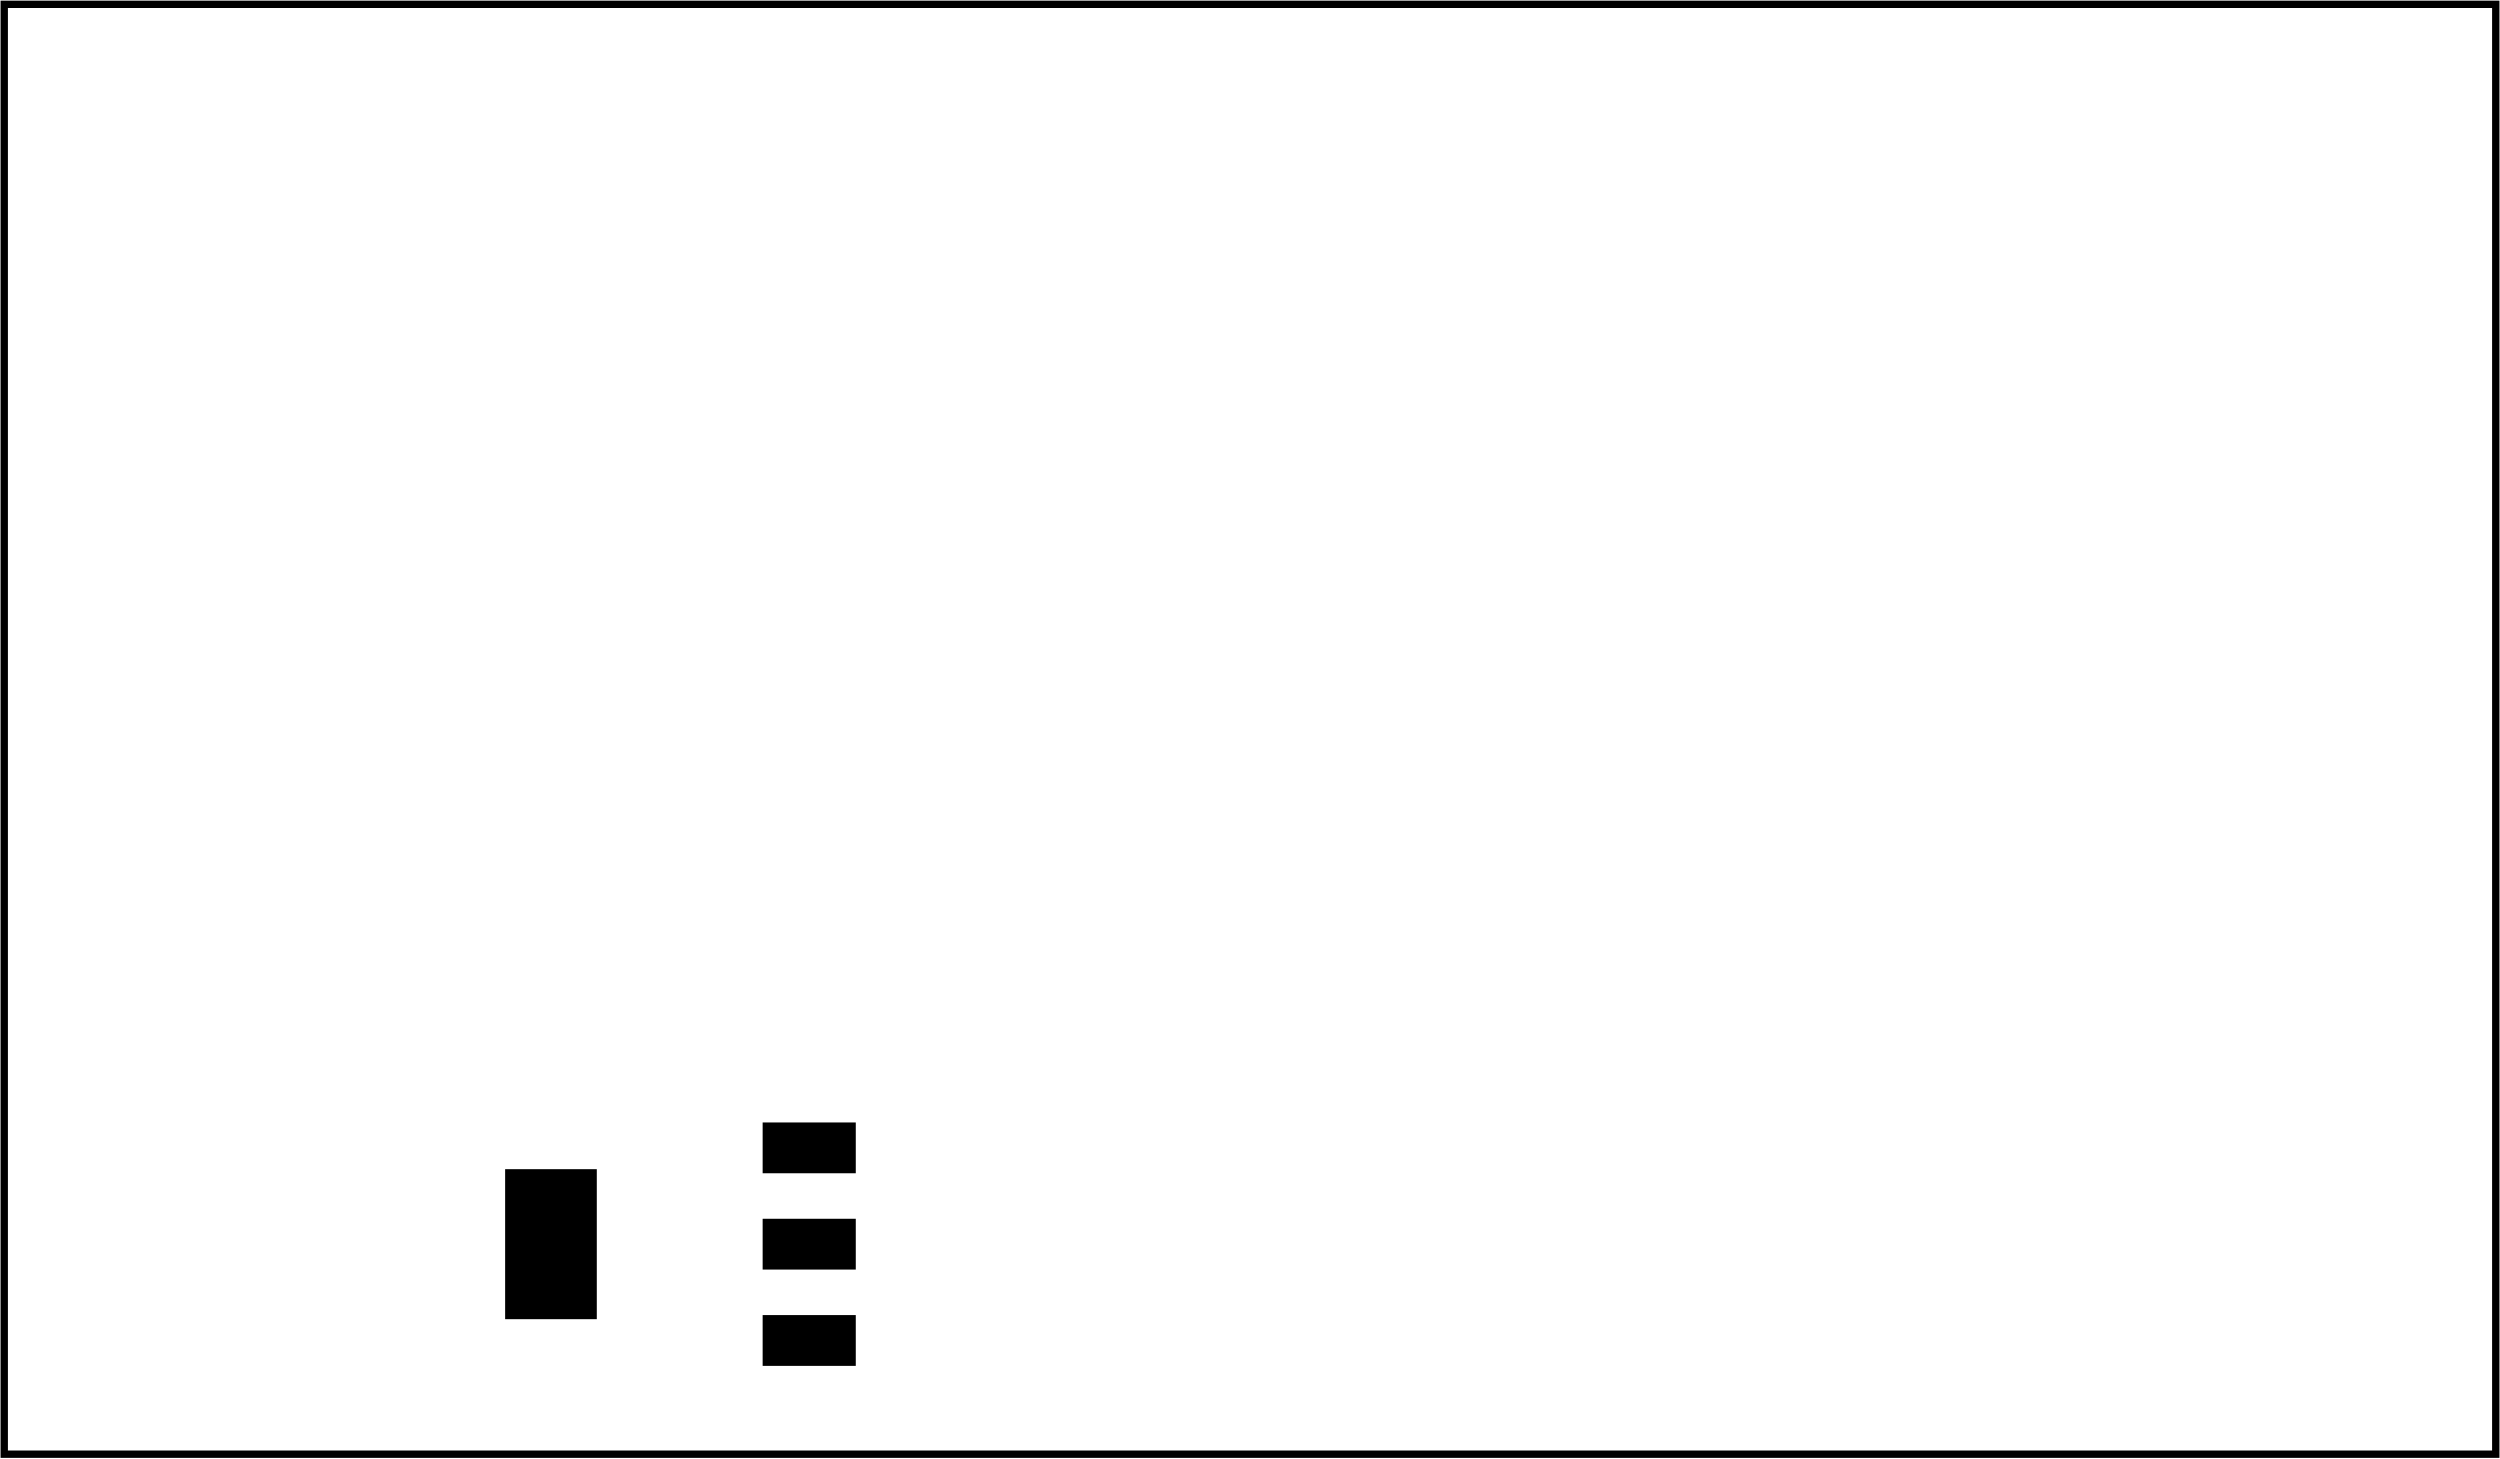 <?xml version='1.0' encoding='UTF-8' standalone='no'?>
<!-- Created with Fritzing (http://www.fritzing.org/) -->
<svg xmlns="http://www.w3.org/2000/svg" version="1.2" xmlns:svg="http://www.w3.org/2000/svg" x="0in" y="0in" width="2.362in"  viewBox="0 0 170.079 99.213" baseProfile="tiny" height="1.378in">
 <g partID="12452970">
  <g  id="board">
   <rect stroke="black" width="169.503" x="0.288" y="0.288"  fill="none" id="boardoutline" fill-opacity="0.5" stroke-width="0.5" height="98.637"/>
  </g>
 </g>
 <g partID="854300910">
  <g transform="translate(19.231,76.465)">
   <g  id="copper0">
    <g  id="copper1">
     <!--  <rect width="55" x="10" y="35" fill="none" height="55" stroke="rgb(255, 191, 0)" stroke-width="20" /> -->
     <g stroke="black" cx="2.7"  fill="none" r="1.98" id="0" cy="4.5" stroke-width="1.44"/>
     <g stroke="black" cx="9.9"  fill="none" r="1.98" id="1" cy="4.5" stroke-width="1.44"/>
    </g>
   </g>
  </g>
 </g>
 <g partID="854272300">
  <g transform="translate(41.371,21.205)">
   <g  id="copper0">
    <g stroke="black" cx="5.04"  fill="none" r="2.088" id="2" cy="5.04" stroke-width="1.44"/>
    <g stroke="black" cx="5.04"  fill="none" r="2.088" id="3" cy="12.24" stroke-width="1.44"/>
    <g stroke="black" cx="5.04"  fill="none" r="2.088" id="4" cy="19.44" stroke-width="1.44"/>
    <g stroke="black" cx="5.04"  fill="none" r="2.088" id="5" cy="26.64" stroke-width="1.44"/>
   </g>
  </g>
 </g>
 <g partID="854271610">
  <g transform="translate(32.773,84.533)">
   <g transform="matrix(0,1,-1,0,0,0)">
    <g  id="copper0">
     <g stroke="black" cx="5.04"  fill="none" r="2.088" id="6" cy="5.04" stroke-width="1.44"/>
     <g stroke="black" cx="5.04"  fill="none" r="2.088" id="7" cy="12.24" stroke-width="1.44"/>
     <g stroke="black" cx="5.04"  fill="none" r="2.088" id="8" cy="19.44" stroke-width="1.44"/>
     <g stroke="black" cx="5.04"  fill="none" r="2.088" id="9" cy="26.64" stroke-width="1.44"/>
    </g>
   </g>
  </g>
 </g>
 <g partID="854279880">
  <g transform="translate(6.811,75.925)">
   <g transform="matrix(0,-1,1,0,0,0)">
    <g  id="copper0">
     <g stroke="black" cx="5.04"  fill="none" r="2.088" id="10" cy="5.04" stroke-width="1.44"/>
     <g stroke="black" cx="5.04"  fill="none" r="2.088" id="11" cy="12.24" stroke-width="1.44"/>
     <g stroke="black" cx="5.04"  fill="none" r="2.088" id="12" cy="19.44" stroke-width="1.44"/>
     <g stroke="black" cx="5.04"  fill="none" r="2.088" id="13" cy="26.64" stroke-width="1.44"/>
     <g stroke="black" cx="5.04"  fill="none" r="2.088" id="14" cy="5.04" stroke-width="1.44"/>
     <g stroke="black" cx="5.04"  fill="none" r="2.088" id="15" cy="12.24" stroke-width="1.44"/>
     <g stroke="black" cx="5.04"  fill="none" r="2.088" id="16" cy="19.44" stroke-width="1.44"/>
     <g stroke="black" cx="5.04"  fill="none" r="2.088" id="17" cy="26.64" stroke-width="1.44"/>
     <g stroke="black" cx="12.24"  fill="none" r="2.088" id="18" cy="26.64" stroke-width="1.44"/>
     <g stroke="black" cx="12.24"  fill="none" r="2.088" id="19" cy="19.44" stroke-width="1.44"/>
     <g stroke="black" cx="12.24"  fill="none" r="2.088" id="20" cy="12.24" stroke-width="1.44"/>
     <g stroke="black" cx="12.24"  fill="none" r="2.088" id="21" cy="5.04" stroke-width="1.44"/>
    </g>
   </g>
  </g>
 </g>
 <g partID="854272540">
  <g transform="translate(84.537,89.571)">
   <g transform="matrix(-1,0,0,-1,0,0)">
    <g  id="copper0">
     <g stroke="black" cx="20.846"  fill="none" r="1.98" id="22" cy="15.602" stroke-width="1.44"/>
     <g stroke="black" cx="2.421"  fill="none" r="1.98" id="23" cy="15.602" stroke-width="1.44"/>
     <g stroke="black" cx="20.846"  fill="none" r="1.98" id="24" cy="2.846" stroke-width="1.44"/>
     <g stroke="black" cx="2.421"  fill="none" r="1.98" id="25" cy="2.846" stroke-width="1.44"/>
    </g>
   </g>
  </g>
 </g>
 <g partID="854242580">
  <g transform="translate(34.365,94.213)">
   <g transform="matrix(0,-1,1,0,0,0)">
    <g id="copper0" flipped="1">
     <g transform="matrix(-1, 0, 0, 1, 19.152, 0)">
      <g>
       <g>
        <g>
         <rect stroke="none" connectorname="1" x="1.296" y="17.519" width="3.456" fill="black" stroke-linecap="round" id="26" height="6.336" stroke-width="0"/>
         <rect stroke="none" connectorname="2" x="7.848" y="17.519" width="3.456" fill="black" stroke-linecap="round" id="27" height="6.336" stroke-width="0"/>
         <rect stroke="none" connectorname="3" x="14.4" y="17.519" width="3.456" fill="black" stroke-linecap="round" id="28" height="6.336" stroke-width="0"/>
         <rect stroke="none" connectorname="4" x="4.474" y="0" width="10.205" fill="black" stroke-linecap="round" id="29" height="6.236" stroke-width="0"/>
         <g id="30"/>
        </g>
        <g id="31"/>
       </g>
      </g>
     </g>
    </g>
   </g>
  </g>
 </g>
 <g partID="854105480">
  <g transform="translate(136.037,36.297)">
   <g transform="matrix(0,1,-1,0,0,0)">
    <g transform="matrix(1, 0, 0, 1, 0, -795.118)">
     <g id="copper0">
      <g>
       <g id="copper1">
        <g transform="matrix(1, 0, 0, 1, 0, 795.118)">
         <g id="0.3.1.0">
          <g stroke="black" d="m10.488,23.386a3.26,3.26,0,1,1,-6.52,0,3.26,3.26,0,1,1,6.52,0z" fill="none" style="opacity:0.98;stroke-miterlimit:4;stroke-dasharray:none" stroke-opacity="1" id="32" stroke-width="2.835"/>
         </g>
        </g>
        <g transform="matrix(1, 0, 0, 1, 5.811, 812.126)">
         <g id="0.3.1.1">
          <g stroke="black" d="m10.488,23.386a3.26,3.26,0,1,1,-6.52,0,3.26,3.26,0,1,1,6.52,0z" fill="none" style="opacity:0.98;stroke-miterlimit:4;stroke-dasharray:none" stroke-opacity="1" id="33" stroke-width="2.835"/>
         </g>
        </g>
        <g transform="matrix(1, 0, 0, 1, 40.252, 812.126)">
         <g id="0.3.1.2">
          <g stroke="black" d="m10.488,23.386a3.26,3.26,0,1,1,-6.52,0,3.26,3.26,0,1,1,6.52,0z" fill="none" style="opacity:0.98;stroke-miterlimit:4;stroke-dasharray:none" stroke-opacity="1" id="34" stroke-width="2.835"/>
         </g>
        </g>
        <g transform="matrix(1, 0, 0, 1, 5.811, 812.126)">
         <g id="0.3.1.3">
          <g stroke="black" d="m10.488,23.386a3.26,3.26,0,1,1,-6.52,0,3.26,3.26,0,1,1,6.52,0z" fill="none" style="opacity:0.98;stroke-miterlimit:4;stroke-dasharray:none" stroke-opacity="1" id="35" stroke-width="2.835"/>
         </g>
        </g>
        <g transform="matrix(1, 0, 0, 1, 40.252, 812.126)">
         <g id="0.3.1.4">
          <g stroke="black" d="m10.488,23.386a3.26,3.26,0,1,1,-6.52,0,3.26,3.26,0,1,1,6.52,0z" fill="none" style="opacity:0.98;stroke-miterlimit:4;stroke-dasharray:none" stroke-opacity="1" id="36" stroke-width="2.835"/>
         </g>
        </g>
        <g transform="matrix(1, 0, 0, -1, 5.811, 824.882)">
         <g id="0.3.1.5">
          <g stroke="black" d="m10.488,23.386a3.26,3.26,0,1,1,-6.52,0,3.26,3.26,0,1,1,6.52,0z" fill="none" style="opacity:0.98;stroke-miterlimit:4;stroke-dasharray:none" stroke-opacity="1" id="37" stroke-width="2.835"/>
         </g>
        </g>
        <g transform="matrix(1, 0, 0, -1, 40.252, 824.882)">
         <g id="0.3.1.6">
          <g stroke="black" d="m10.488,23.386a3.26,3.26,0,1,1,-6.52,0,3.26,3.26,0,1,1,6.52,0z" fill="none" style="opacity:0.98;stroke-miterlimit:4;stroke-dasharray:none" stroke-opacity="1" id="38" stroke-width="2.835"/>
         </g>
        </g>
       </g>
      </g>
     </g>
    </g>
   </g>
  </g>
 </g>
 <g partID="854106260">
  <g transform="translate(118.339,28.765)">
   <g transform="matrix(-1,0,0,-1,0,0)">
    <g  id="copper0">
     <g stroke="black" connectorname="A" cx="2.808"  fill="none" r="2.113" id="39" cy="3.96" stroke-width="1.391"/>
     <g stroke="black" connectorname="C" cx="31.608"  fill="none" r="2.113" id="40" cy="3.96" stroke-width="1.391"/>
    </g>
   </g>
  </g>
 </g>
 <g partID="854181420">
  <g transform="translate(83.923,3.565)">
   <g  id="copper0">
    <g stroke="black" connectorname="A" cx="2.808"  fill="none" r="2.113" id="41" cy="3.96" stroke-width="1.391"/>
    <g stroke="black" connectorname="C" cx="31.608"  fill="none" r="2.113" id="42" cy="3.96" stroke-width="1.391"/>
   </g>
  </g>
 </g>
 <g partID="854106690">
  <g transform="translate(130.651,12.277)">
   <g  id="copper0">
    <g stroke="black" cx="3.6"  fill="none" r="1.98" id="43" cy="8.208" stroke-width="1.44"/>
    <g stroke="black" cx="10.8"  fill="none" r="1.98" id="44" cy="8.208" stroke-width="1.44"/>
    <g stroke="black" cx="18"  fill="none" r="1.98" id="45" cy="8.208" stroke-width="1.44"/>
   </g>
  </g>
 </g>
 <g partID="854321190">
  <g transform="translate(153.858,17.752)">
   <g transform="matrix(0,-1,1,0,0,0)">
    <g  id="copper0">
     <g  id="copper1">
      <g stroke="black" cx="8.787"  fill="none" r="1.701" id="46" stroke-width="1.134" cy="10.634"/>
      <g stroke="black" x="7.086" y="8.933" width="3.402"  fill="none" id="47" stroke-width="1.134" height="3.402"/>
      <g stroke="black" cx="8.787"  fill="none" r="1.701" id="48" stroke-width="1.134" cy="3.546"/>
     </g>
    </g>
   </g>
  </g>
 </g>
 <g partID="854183770">
  <g transform="translate(118.231,8.785)">
   <g transform="matrix(1,3.88578e-16,-3.88578e-16,1,0,0)">
    <g  id="copper0">
     <g  id="copper1">
      <!-- <rect width="55" x="35" y="35" fill="none" height="55" stroke="rgb(255, 191, 0)" stroke-width="20" /> -->
      <g stroke="black" cx="4.5"  fill="none" r="1.98" id="49" cy="4.5" stroke-width="1.44"/>
      <g stroke="black" cx="11.7"  fill="none" r="1.98" id="50" cy="4.5" stroke-width="1.44"/>
     </g>
    </g>
   </g>
  </g>
 </g>
 <g partID="854132900">
  <g transform="translate(66.751,49.105)">
   <g transform="matrix(-2.77556e-16,1,-1,-2.77556e-16,0,0)">
    <g  id="copper0">
     <g  id="copper1">
      <!-- <rect width="55" x="35" y="35" fill="none" height="55" stroke="rgb(255, 191, 0)" stroke-width="20" /> -->
      <g stroke="black" cx="4.5"  fill="none" r="1.98" id="51" cy="4.5" stroke-width="1.44"/>
      <g stroke="black" cx="11.7"  fill="none" r="1.98" id="52" cy="4.5" stroke-width="1.44"/>
     </g>
    </g>
   </g>
  </g>
 </g>
 <g partID="854126210">
  <g transform="translate(148.471,10.585)">
   <g transform="matrix(-1,0,0,-1,0,0)">
    <g  id="copper0">
     <g  id="copper1">
      <!--  <rect width="55" x="10" y="35" fill="none" height="55" stroke="rgb(255, 191, 0)" stroke-width="20" /> -->
      <g stroke="black" cx="2.7"  fill="none" r="1.98" id="53" cy="4.5" stroke-width="1.44"/>
      <g stroke="black" cx="9.9"  fill="none" r="1.98" id="54" cy="4.5" stroke-width="1.44"/>
     </g>
    </g>
   </g>
  </g>
 </g>
 <g partID="854110300">
  <g transform="translate(167.292,30.659)">
   <g transform="matrix(-1,0,0,-1,0,0)">
    <g  id="copper0">
     <g  id="copper1">
      <!--  <rect width="55" x="10" y="35" fill="none" height="55" stroke="rgb(255, 191, 0)" stroke-width="20" /> -->
      <g stroke="black" cx="2.7"  fill="none" r="1.98" id="55" cy="4.5" stroke-width="1.44"/>
      <g stroke="black" cx="9.9"  fill="none" r="1.98" id="56" cy="4.5" stroke-width="1.44"/>
     </g>
    </g>
   </g>
  </g>
 </g>
 <g partID="854112790">
  <g transform="translate(82.321,33.4)">
   <g transform="matrix(-1,0,0,-1,0,0)">
    <g  id="copper0">
     <g stroke="black" connectorname="PWR" cx="5.669"  fill="none" r="2.126" id="57" cy="2.835" stroke-width="1.417"/>
     <g stroke="none" d="m8.504,0a2.835,2.835,0,0,1,2.835,2.835l0,0a2.835,2.835,0,0,1,-2.835,2.835l-5.669,0a2.835,2.835,0,0,1,-2.835,-2.835l0,0a2.835,2.835,0,0,1,2.835,-2.835l5.669,0zM4.252,2.835a1.417,1.417,0,1,0,2.835,0,1.417,1.417,0,1,0,-2.835,0z"  fill="black" id="58" stroke-width="0"/>
     <g stroke="black" connectorname="GND@1" cx="5.669"  fill="none" r="2.126" id="59" cy="20.693" stroke-width="1.417"/>
     <g stroke="none" d="m8.504,17.858a2.835,2.835,0,0,1,2.835,2.835l0,0a2.835,2.835,0,0,1,-2.835,2.835l-5.669,0a2.835,2.835,0,0,1,-2.835,-2.835l0,0a2.835,2.835,0,0,1,2.835,-2.835l5.669,0zM4.252,20.693a1.417,1.417,0,1,0,2.835,0,1.417,1.417,0,1,0,-2.835,0z"  fill="black" id="60" stroke-width="0"/>
     <g stroke="black" connectorname="GND@2" cx="19.843"  fill="none" r="2.126" id="61" cy="11.339" stroke-width="1.417"/>
     <g stroke="none" d="m19.843,5.669a2.835,2.835,0,0,1,2.835,2.835l0,5.669a2.835,2.835,0,0,1,-2.835,2.835l0,0a2.835,2.835,0,0,1,-2.835,-2.835l0,-5.669a2.835,2.835,0,0,1,2.835,-2.835l0,0zM18.425,11.339a1.417,1.417,0,1,0,2.835,0,1.417,1.417,0,1,0,-2.835,0z"  fill="black" id="62" stroke-width="0"/>
    </g>
   </g>
  </g>
 </g>
 <g partID="854121490">
  <g transform="translate(138.571,42.292)">
   <g  id="copper0">
    <g stroke="black" width="7.109" x="10.845" y="5.332"  fill="none" id="63" height="7.109" stroke-width="1.44"/>
    <g stroke="black" cx="14.4"  fill="none" r="3.555" id="64" cy="8.887" stroke-width="1.44"/>
    <g stroke="black" cx="14.4"  fill="none" r="3.555" id="65" cy="23.06" stroke-width="1.44"/>
    <g stroke="black" cx="14.4"  fill="none" r="3.555" id="66" cy="37.233" stroke-width="1.44"/>
   </g>
  </g>
 </g>
 <g partID="12679620">
  <g transform="translate(57.571,71.245)">
   <g transform="matrix(-1,0,0,-1,0,0)">
    <g  id="copper0">
     <g stroke="black" width="3.96" x="1.98" y="5.58"  fill="none" id="67" height="3.96" stroke-width="1.44"/>
     <g stroke="black" cx="3.96"  fill="none" r="1.98" id="68" cy="7.56" stroke-width="1.44"/>
     <g stroke="black" cx="11.16"  fill="none" r="1.98" id="69" cy="7.56" stroke-width="1.44"/>
    </g>
   </g>
  </g>
 </g>
 <g partID="854167040">
  <g transform="translate(41.659,28.693)">
   <g  id="copper0">
    <g stroke="black" cx="4.752"  fill="none" r="1.98" id="70" cy="4.752" stroke-width="1.44"/>
    <g stroke="black" cx="20.592"  fill="none" r="1.98" id="71" cy="16.272" stroke-width="1.44"/>
   </g>
  </g>
 </g>
 <g partID="854313630">
  <g transform="translate(39.427,23.545)">
   <g transform="matrix(0,1,-1,0,0,0)">
    <g  id="copper0">
     <g  id="copper1">
      <!-- <rect width="55" x="10" y="15.5" fill="none" height="55" stroke="rgb(255, 191, 0)" stroke-width="20" />  -->
      <g stroke="black" cx="2.7"  fill="none" r="1.98" id="72" cy="3.096" stroke-width="1.44"/>
      <g stroke="black" cx="31.5"  fill="none" r="1.98" id="73" cy="3.096" stroke-width="1.44"/>
     </g>
    </g>
   </g>
  </g>
 </g>
 <g partID="854313000">
  <g transform="translate(24.379,9.973)">
   <g  id="copper0">
    <g stroke="black" cx="4.752"  fill="none" r="1.98" id="74" cy="4.752" stroke-width="1.44"/>
    <g stroke="black" cx="4.752"  fill="none" r="1.98" id="75" cy="29.232" stroke-width="1.44"/>
   </g>
  </g>
 </g>
</svg>

